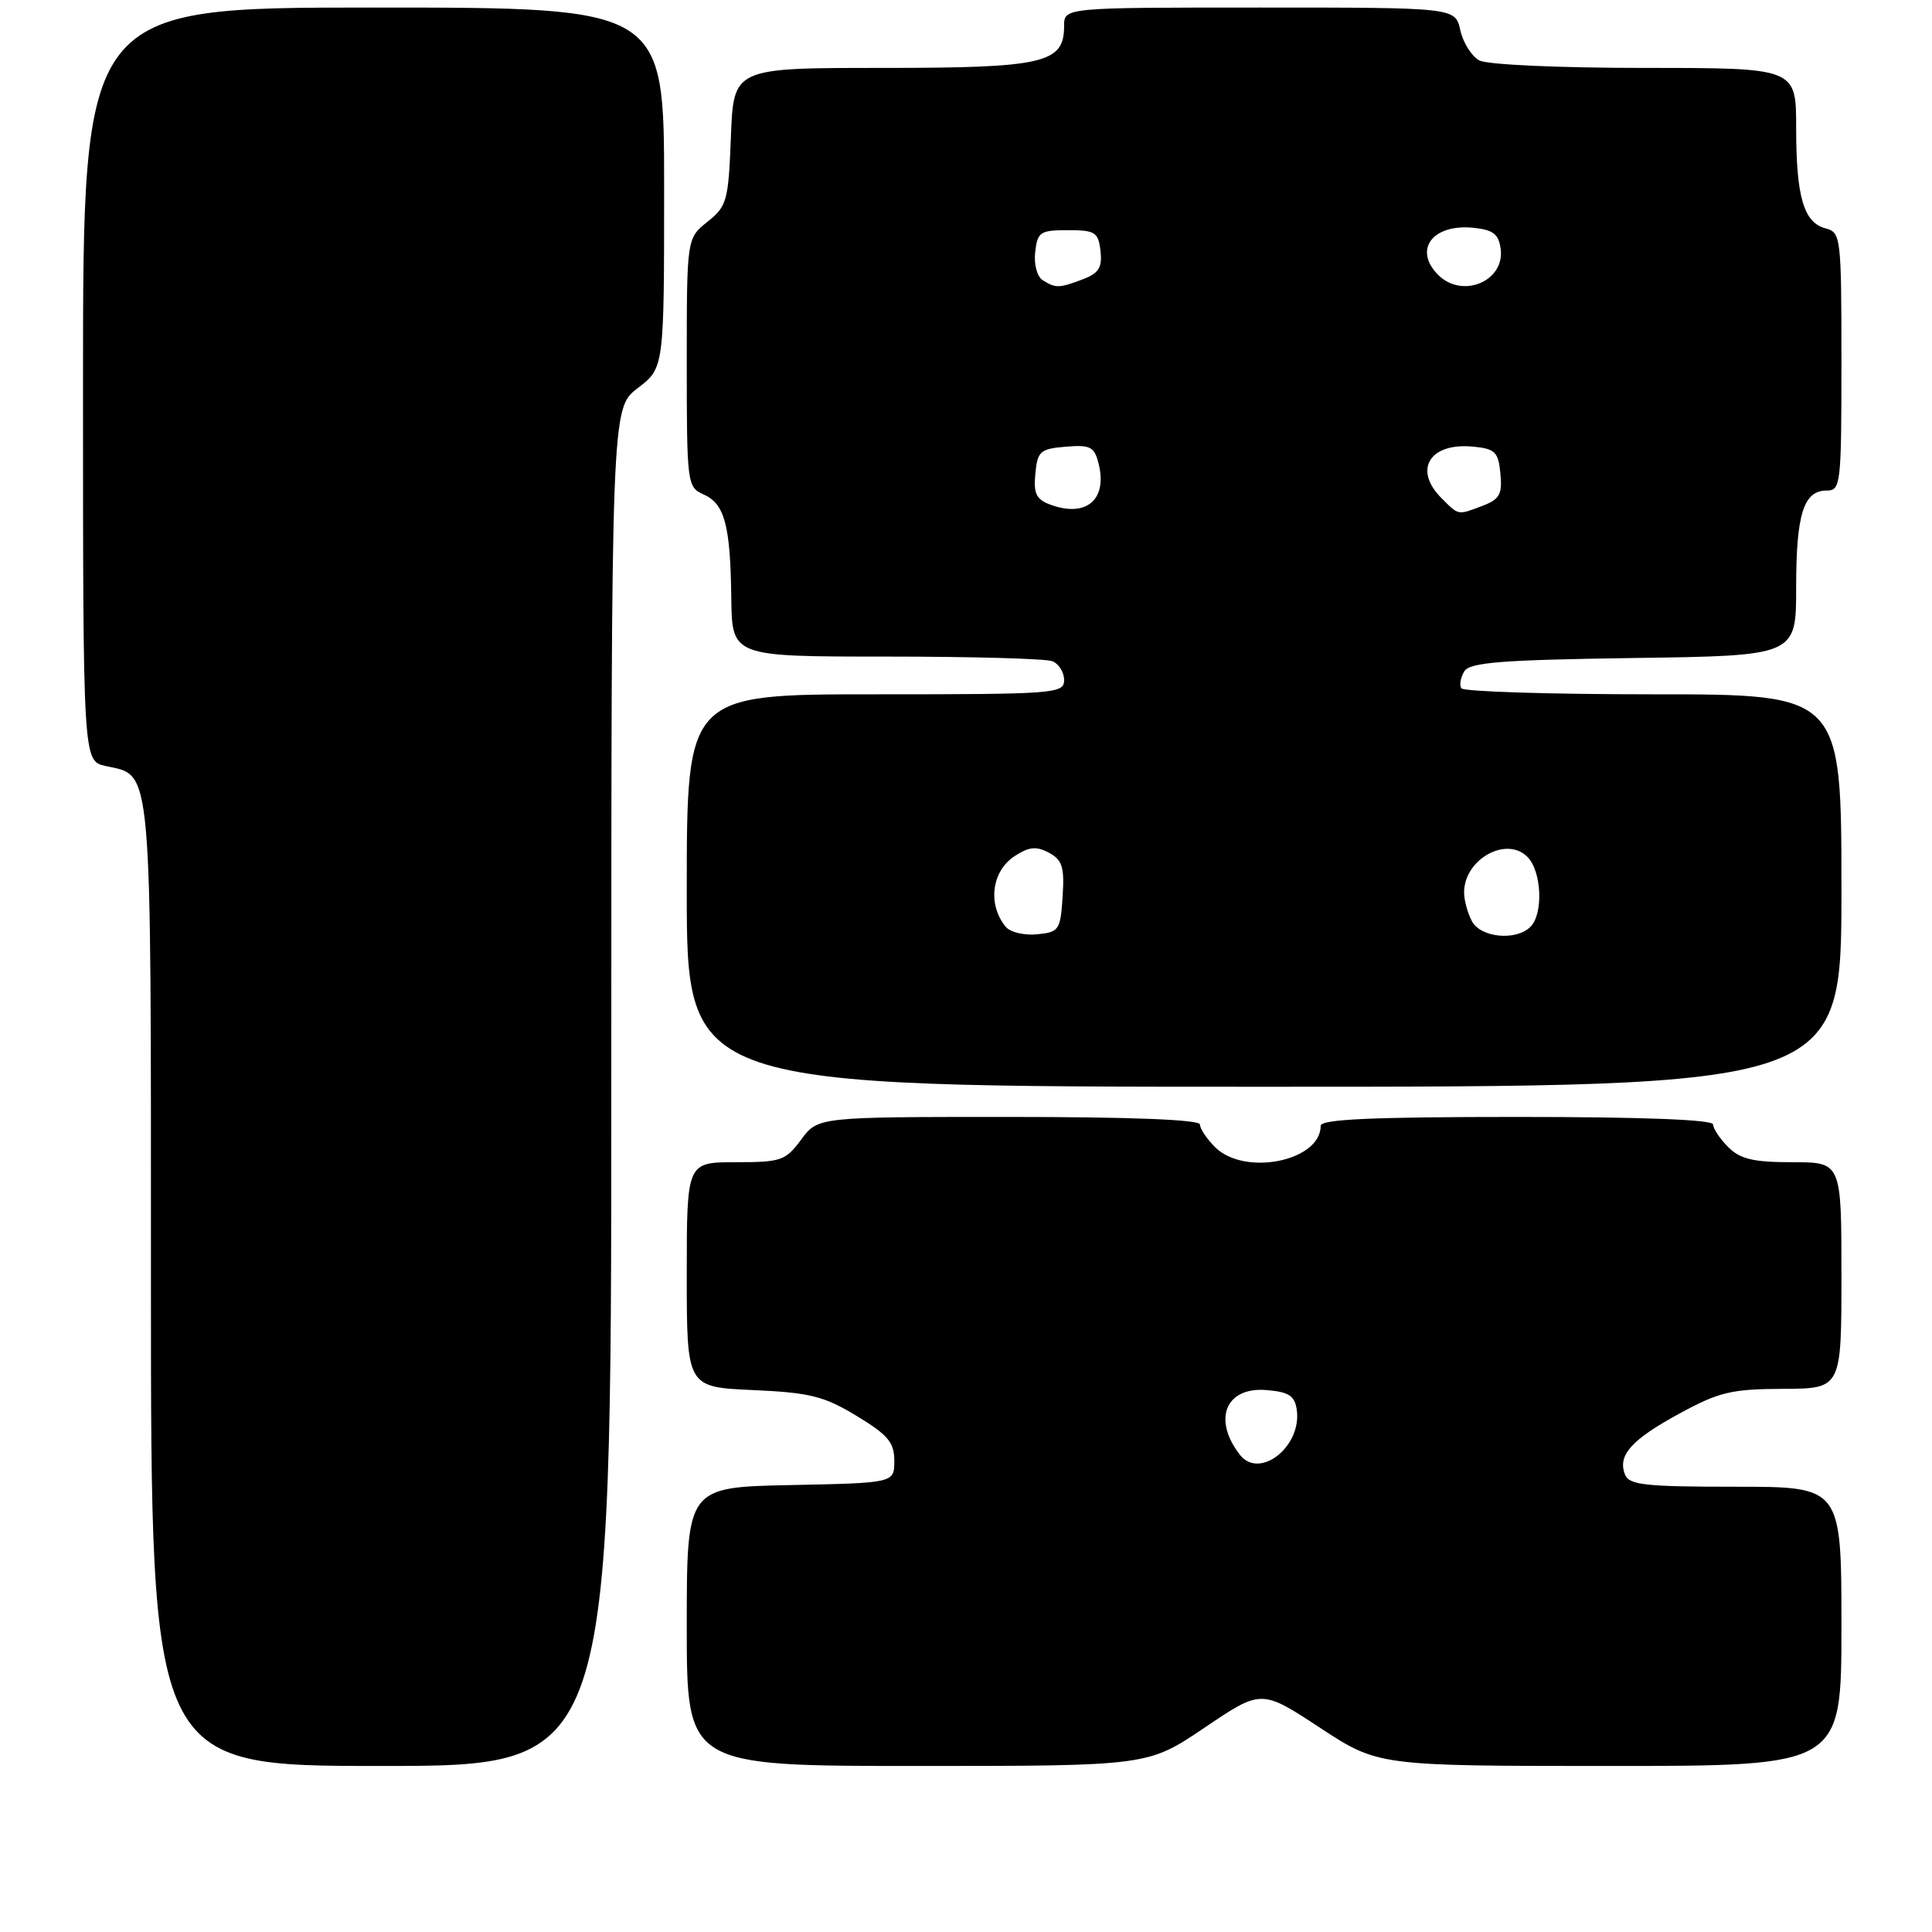 <?xml version="1.0" encoding="UTF-8" standalone="no"?>
<!DOCTYPE svg PUBLIC "-//W3C//DTD SVG 1.1//EN" "http://www.w3.org/Graphics/SVG/1.1/DTD/svg11.dtd" >
<svg xmlns="http://www.w3.org/2000/svg" xmlns:xlink="http://www.w3.org/1999/xlink" version="1.1" viewBox="0 0 256 256">
 <g >
 <path fill="currentColor"
d=" M 81.00 144.05 C 81.00 54.10 81.00 54.10 84.50 51.43 C 88.00 48.76 88.00 48.76 88.00 24.88 C 88.00 1.00 88.00 1.00 49.50 1.00 C 11.00 1.00 11.00 1.00 11.00 50.92 C 11.00 100.84 11.00 100.84 14.00 101.50 C 20.23 102.87 20.00 100.19 20.00 170.22 C 20.00 234.00 20.00 234.00 50.50 234.00 C 81.00 234.00 81.00 234.00 81.00 144.05 Z  M 159.62 228.92 C 167.14 223.84 167.14 223.84 174.88 228.92 C 182.62 234.00 182.62 234.00 213.31 234.00 C 244.00 234.00 244.00 234.00 244.00 215.50 C 244.00 197.00 244.00 197.00 229.97 197.00 C 217.90 197.00 215.85 196.77 215.31 195.36 C 214.33 192.81 216.17 190.76 222.58 187.28 C 227.78 184.45 229.44 184.05 236.25 184.03 C 244.00 184.00 244.00 184.00 244.00 169.00 C 244.00 154.00 244.00 154.00 237.50 154.00 C 232.33 154.00 230.59 153.59 229.00 152.00 C 227.90 150.90 227.00 149.55 227.00 149.00 C 227.00 148.36 217.67 148.00 201.00 148.00 C 181.80 148.00 175.00 148.31 175.00 149.17 C 175.00 153.87 164.90 155.90 161.00 152.00 C 159.90 150.90 159.00 149.55 159.00 149.00 C 159.00 148.36 149.90 148.00 133.69 148.00 C 108.38 148.00 108.38 148.00 106.16 151.00 C 104.09 153.80 103.50 154.00 97.47 154.00 C 91.00 154.00 91.00 154.00 91.00 168.90 C 91.00 183.80 91.00 183.80 99.75 184.19 C 107.33 184.53 109.17 184.99 113.50 187.61 C 117.67 190.14 118.50 191.12 118.50 193.57 C 118.50 196.50 118.50 196.50 104.75 196.78 C 91.00 197.06 91.00 197.06 91.00 215.53 C 91.00 234.00 91.00 234.00 121.55 234.00 C 152.09 234.00 152.09 234.00 159.62 228.92 Z  M 244.00 118.00 C 244.00 92.00 244.00 92.00 219.06 92.00 C 205.34 92.00 193.90 91.64 193.63 91.20 C 193.35 90.76 193.54 89.75 194.03 88.95 C 194.76 87.77 198.95 87.44 216.46 87.19 C 238.00 86.89 238.00 86.89 238.00 77.88 C 238.00 68.12 238.98 65.00 242.04 65.00 C 243.91 65.00 244.00 64.23 244.00 47.91 C 244.00 31.44 243.92 30.79 241.92 30.27 C 239.00 29.51 238.00 26.10 238.00 16.93 C 238.00 9.00 238.00 9.00 217.93 9.00 C 206.58 9.00 197.06 8.57 196.02 8.01 C 195.00 7.46 193.87 5.66 193.50 4.01 C 192.84 1.00 192.84 1.00 166.92 1.00 C 141.00 1.00 141.00 1.00 141.00 3.44 C 141.00 8.39 138.36 9.00 116.88 9.00 C 97.20 9.00 97.20 9.00 96.85 18.10 C 96.52 26.62 96.33 27.33 93.75 29.38 C 91.00 31.58 91.00 31.58 91.00 48.05 C 91.00 64.10 91.06 64.55 93.22 65.51 C 96.02 66.76 96.78 69.56 96.90 79.25 C 97.00 87.00 97.00 87.00 117.42 87.00 C 128.65 87.00 138.55 87.27 139.42 87.61 C 140.29 87.94 141.00 89.07 141.00 90.11 C 141.00 91.91 139.86 92.00 116.00 92.00 C 91.00 92.00 91.00 92.00 91.00 118.00 C 91.00 144.00 91.00 144.00 167.50 144.00 C 244.00 144.00 244.00 144.00 244.00 118.00 Z  M 164.28 192.75 C 160.64 188.05 162.42 183.74 167.82 184.19 C 170.79 184.44 171.56 184.94 171.83 186.81 C 172.52 191.68 166.88 196.12 164.28 192.75 Z  M 133.26 122.80 C 130.84 119.86 131.39 115.44 134.43 113.45 C 136.35 112.19 137.31 112.10 138.99 112.99 C 140.76 113.94 141.06 114.89 140.80 118.81 C 140.52 123.24 140.33 123.52 137.41 123.80 C 135.72 123.97 133.85 123.52 133.26 122.80 Z  M 195.04 122.07 C 194.47 121.00 194.00 119.29 194.00 118.26 C 194.00 113.87 199.59 110.73 202.39 113.54 C 204.28 115.42 204.53 121.07 202.80 122.80 C 200.90 124.70 196.21 124.26 195.04 122.07 Z  M 139.15 66.86 C 137.31 66.18 136.93 65.39 137.19 62.76 C 137.47 59.79 137.83 59.47 141.22 59.19 C 144.48 58.92 145.01 59.19 145.57 61.44 C 146.77 66.22 143.92 68.63 139.15 66.86 Z  M 191.00 66.00 C 187.23 62.23 189.44 58.63 195.18 59.18 C 198.12 59.46 198.54 59.88 198.81 62.75 C 199.08 65.48 198.70 66.16 196.50 67.00 C 193.11 68.29 193.33 68.33 191.00 66.00 Z  M 138.17 37.13 C 137.41 36.65 136.98 35.03 137.17 33.39 C 137.47 30.74 137.83 30.50 141.50 30.50 C 145.12 30.50 145.53 30.76 145.82 33.25 C 146.07 35.44 145.60 36.20 143.50 37.00 C 140.34 38.20 139.88 38.21 138.17 37.13 Z  M 190.57 36.43 C 187.25 33.11 189.79 29.66 195.18 30.18 C 197.83 30.44 198.57 30.99 198.84 32.94 C 199.45 37.25 193.78 39.64 190.57 36.43 Z "/>
</g>
</svg>